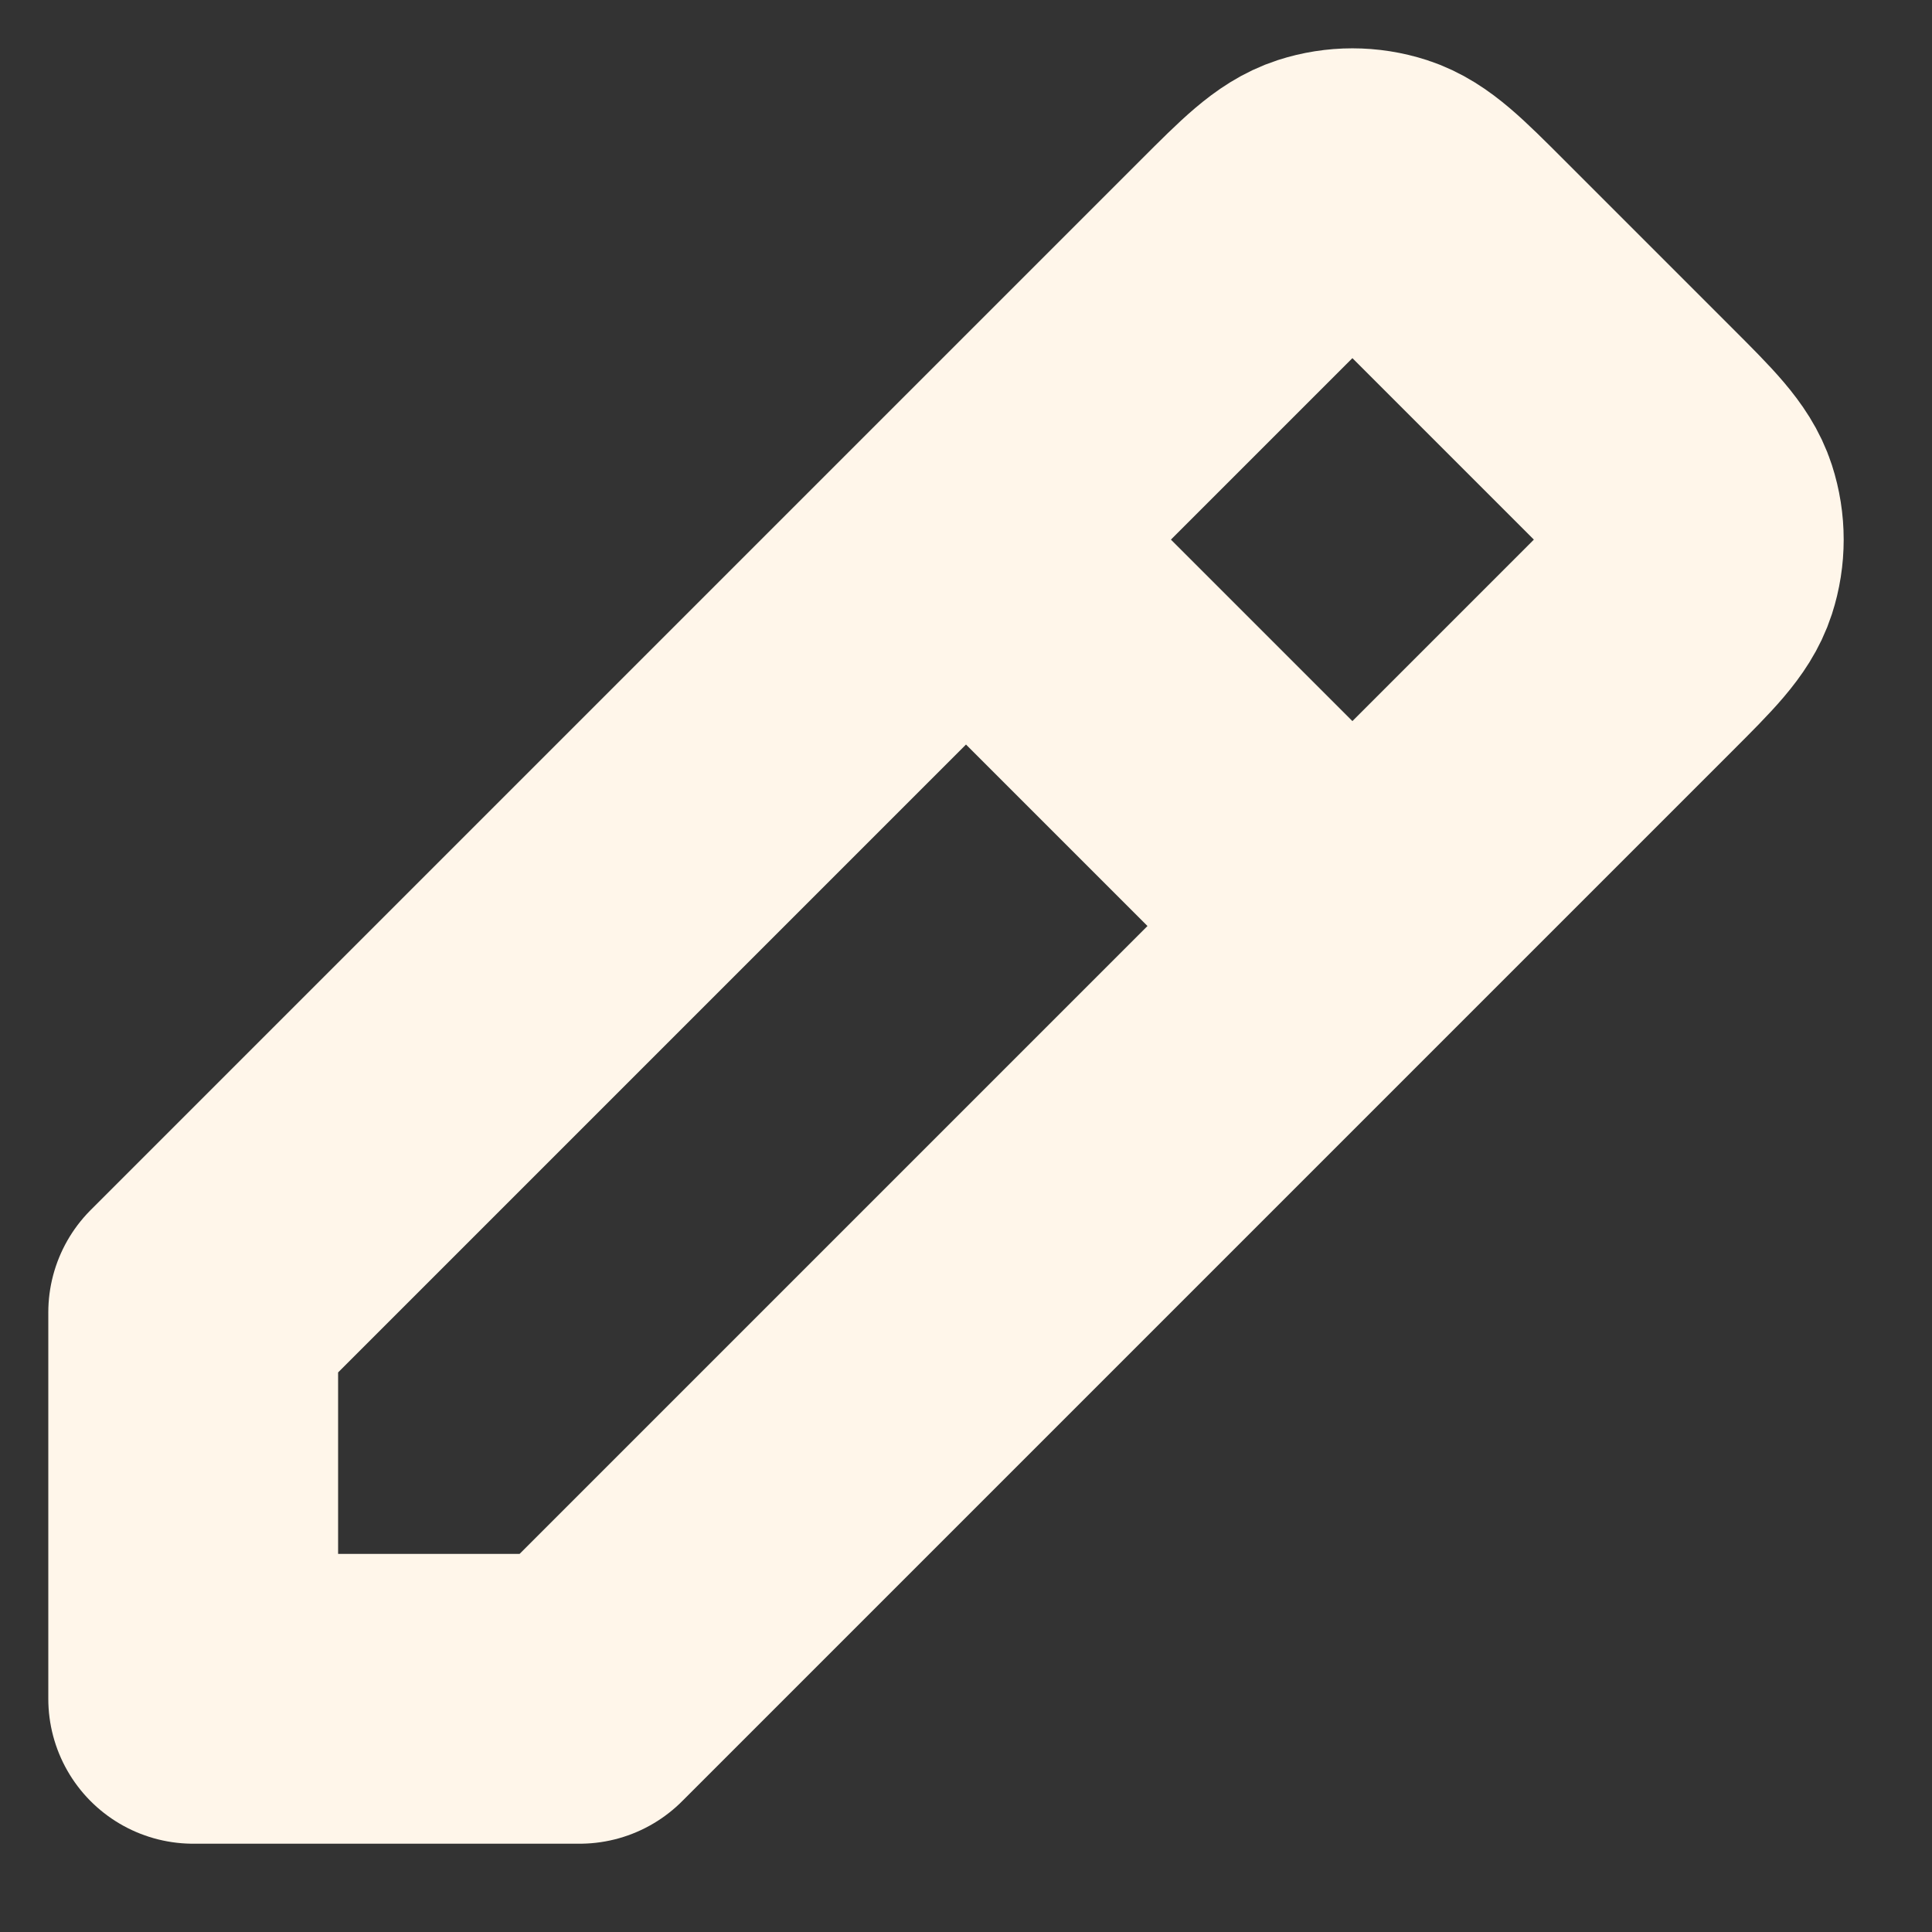 <svg width="20" height="20" viewBox="0 0 20 20" fill="none" xmlns="http://www.w3.org/2000/svg">
<rect x="0" y="0" width="20" height="20" fill="#333333" stroke="none"/>
<path d="M10 5.586L2 13.586V17.586L6 17.586L14 9.586M10 5.586L12.869 2.717L12.87 2.716C13.265 2.321 13.463 2.123 13.691 2.049C13.892 1.984 14.108 1.984 14.309 2.049C14.537 2.123 14.735 2.321 15.129 2.715L16.869 4.455C17.265 4.851 17.463 5.049 17.537 5.277C17.602 5.478 17.602 5.694 17.537 5.895C17.463 6.123 17.265 6.321 16.869 6.717L16.869 6.717L14 9.586M10 5.586L14 9.586" stroke="#FFF6EA" stroke-width="3" stroke-linecap="round" stroke-linejoin="round"/>
</svg>
